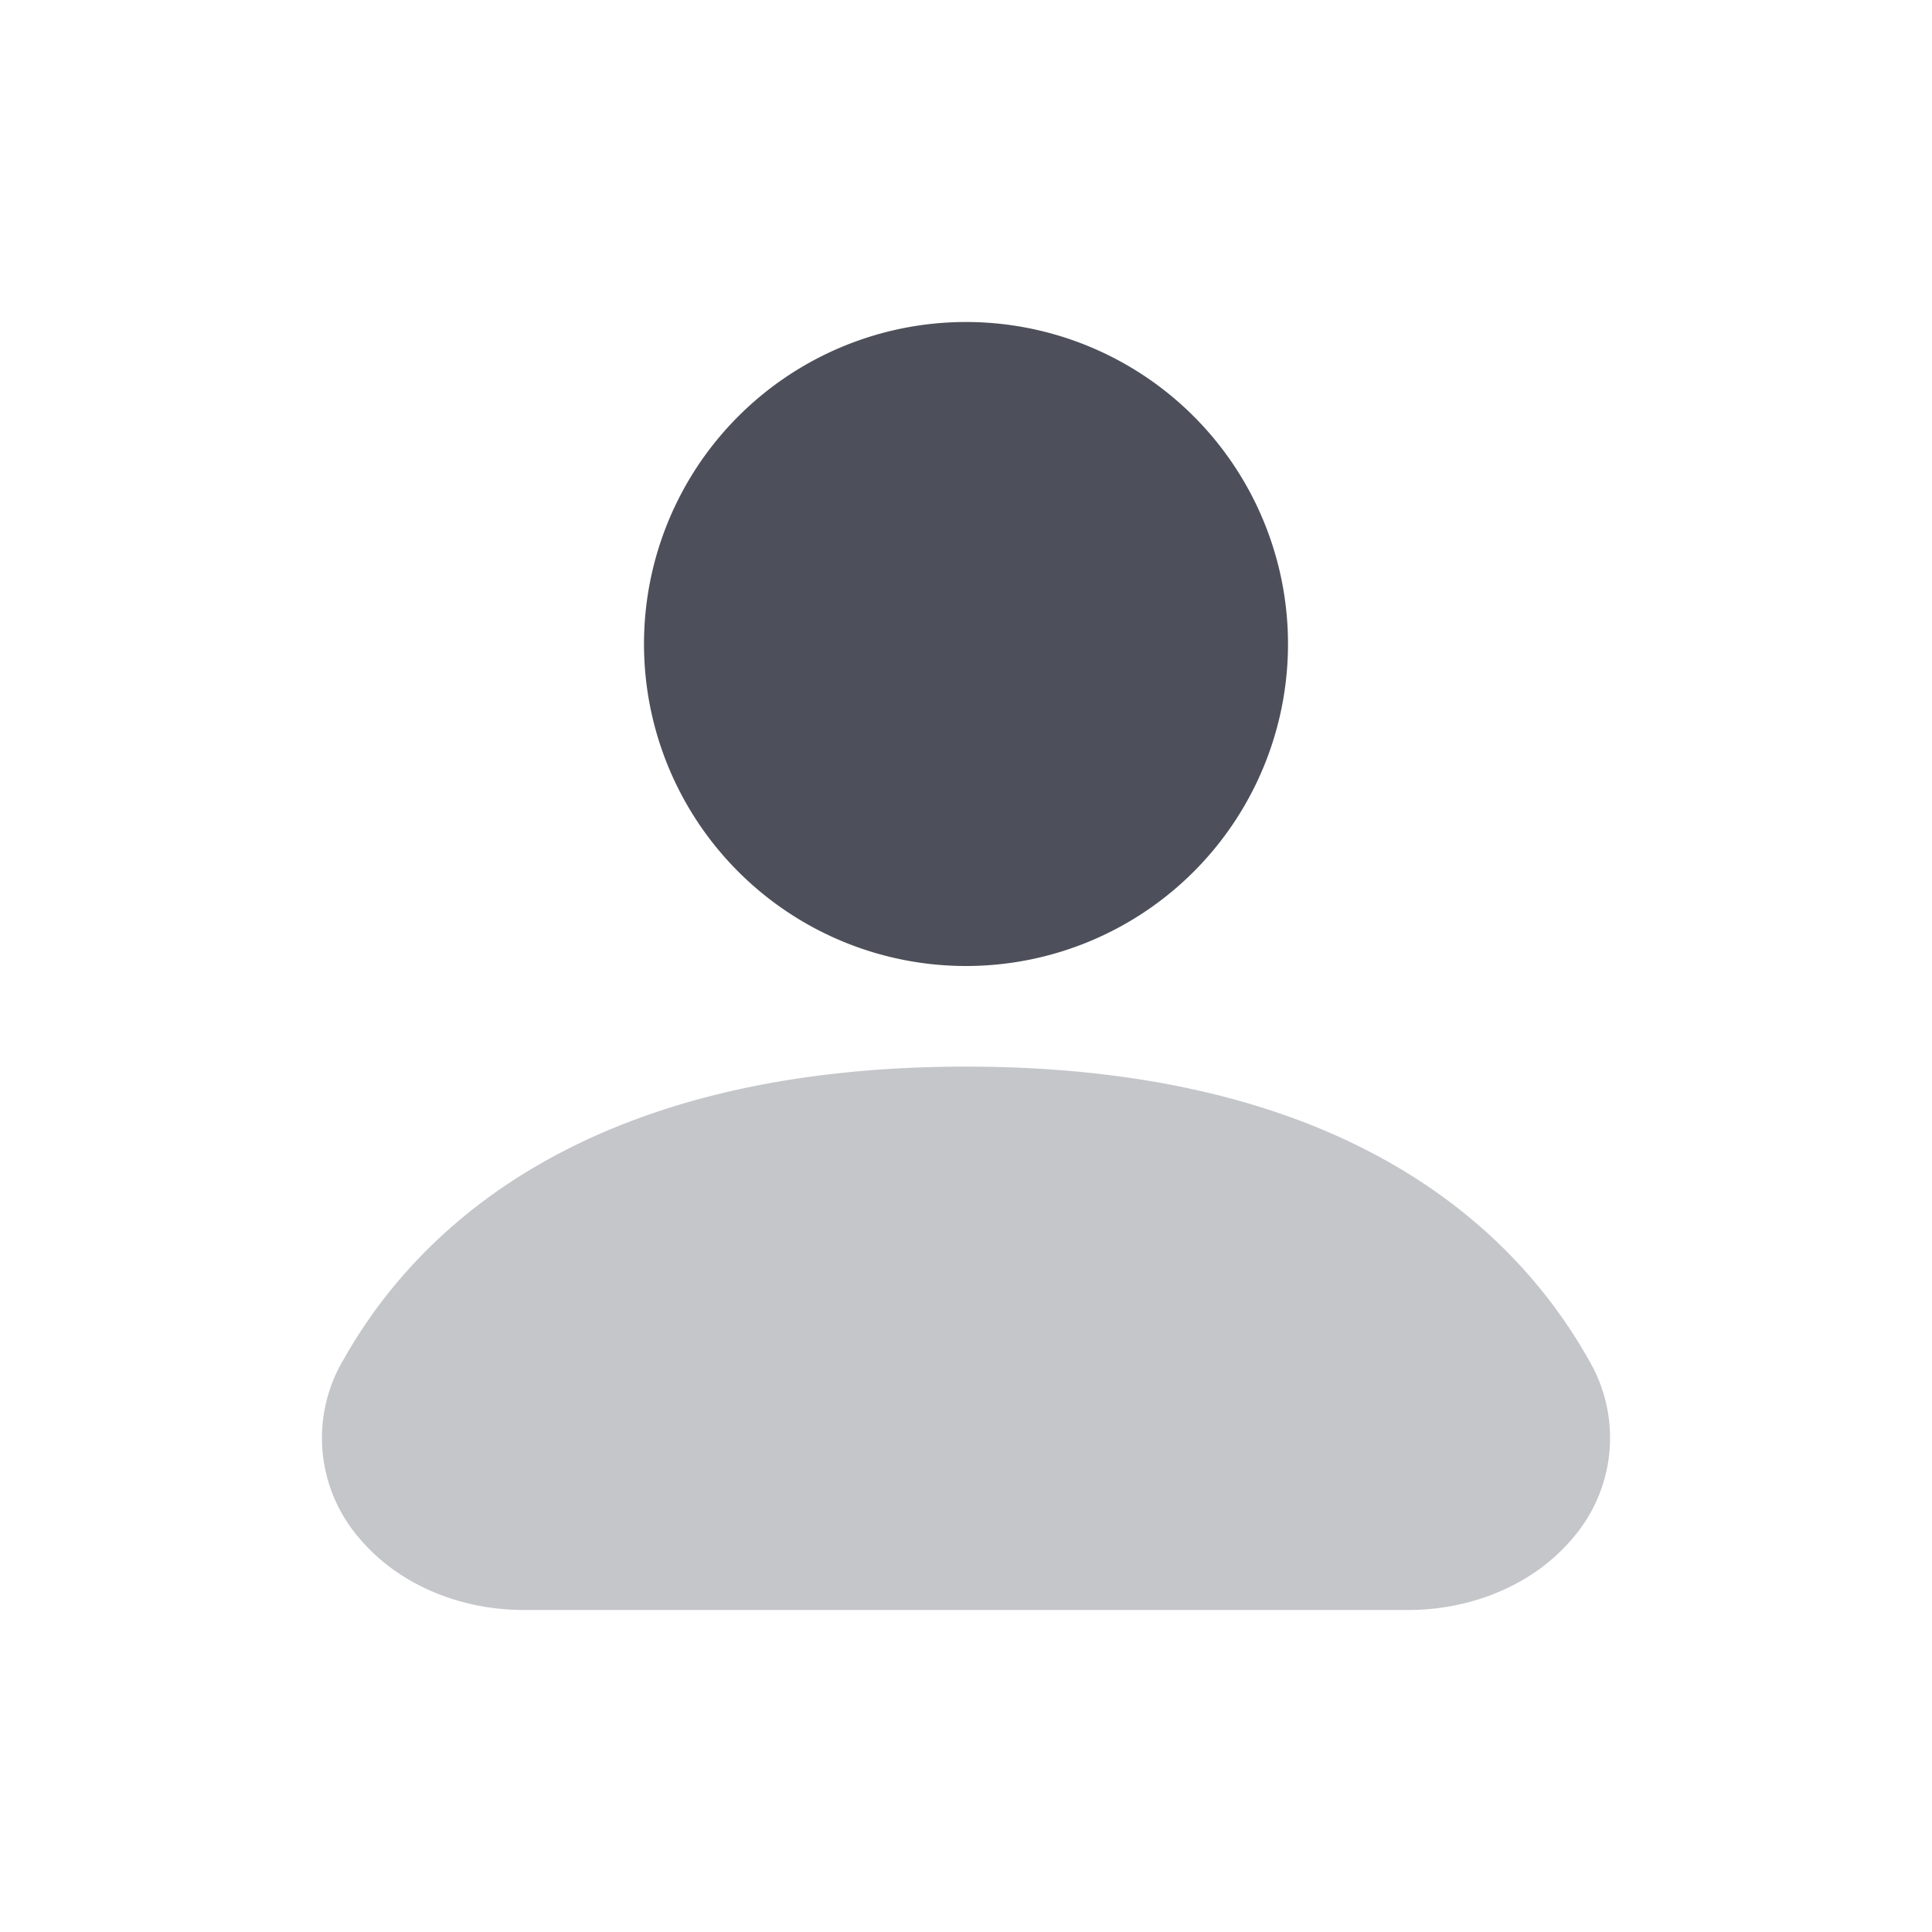<svg xmlns="http://www.w3.org/2000/svg" width="24" height="24" fill="none" viewBox="0 0 24 24"><path fill="#4D505A" fill-rule="evenodd" d="M12 4a4 4 0 1 0 0 8 4 4 0 0 0 0-8Z" clip-rule="evenodd"/><path fill="#C5C6CA" d="M12 13.25c-4.586 0-6.753 1.9-7.733 3.64a1.903 1.903 0 0 0 .205 2.228c.477.562 1.236.882 2.035.882h10.986c.799 0 1.559-.32 2.035-.882a1.905 1.905 0 0 0 .206-2.228c-.98-1.74-3.148-3.64-7.734-3.64Z"/></svg>